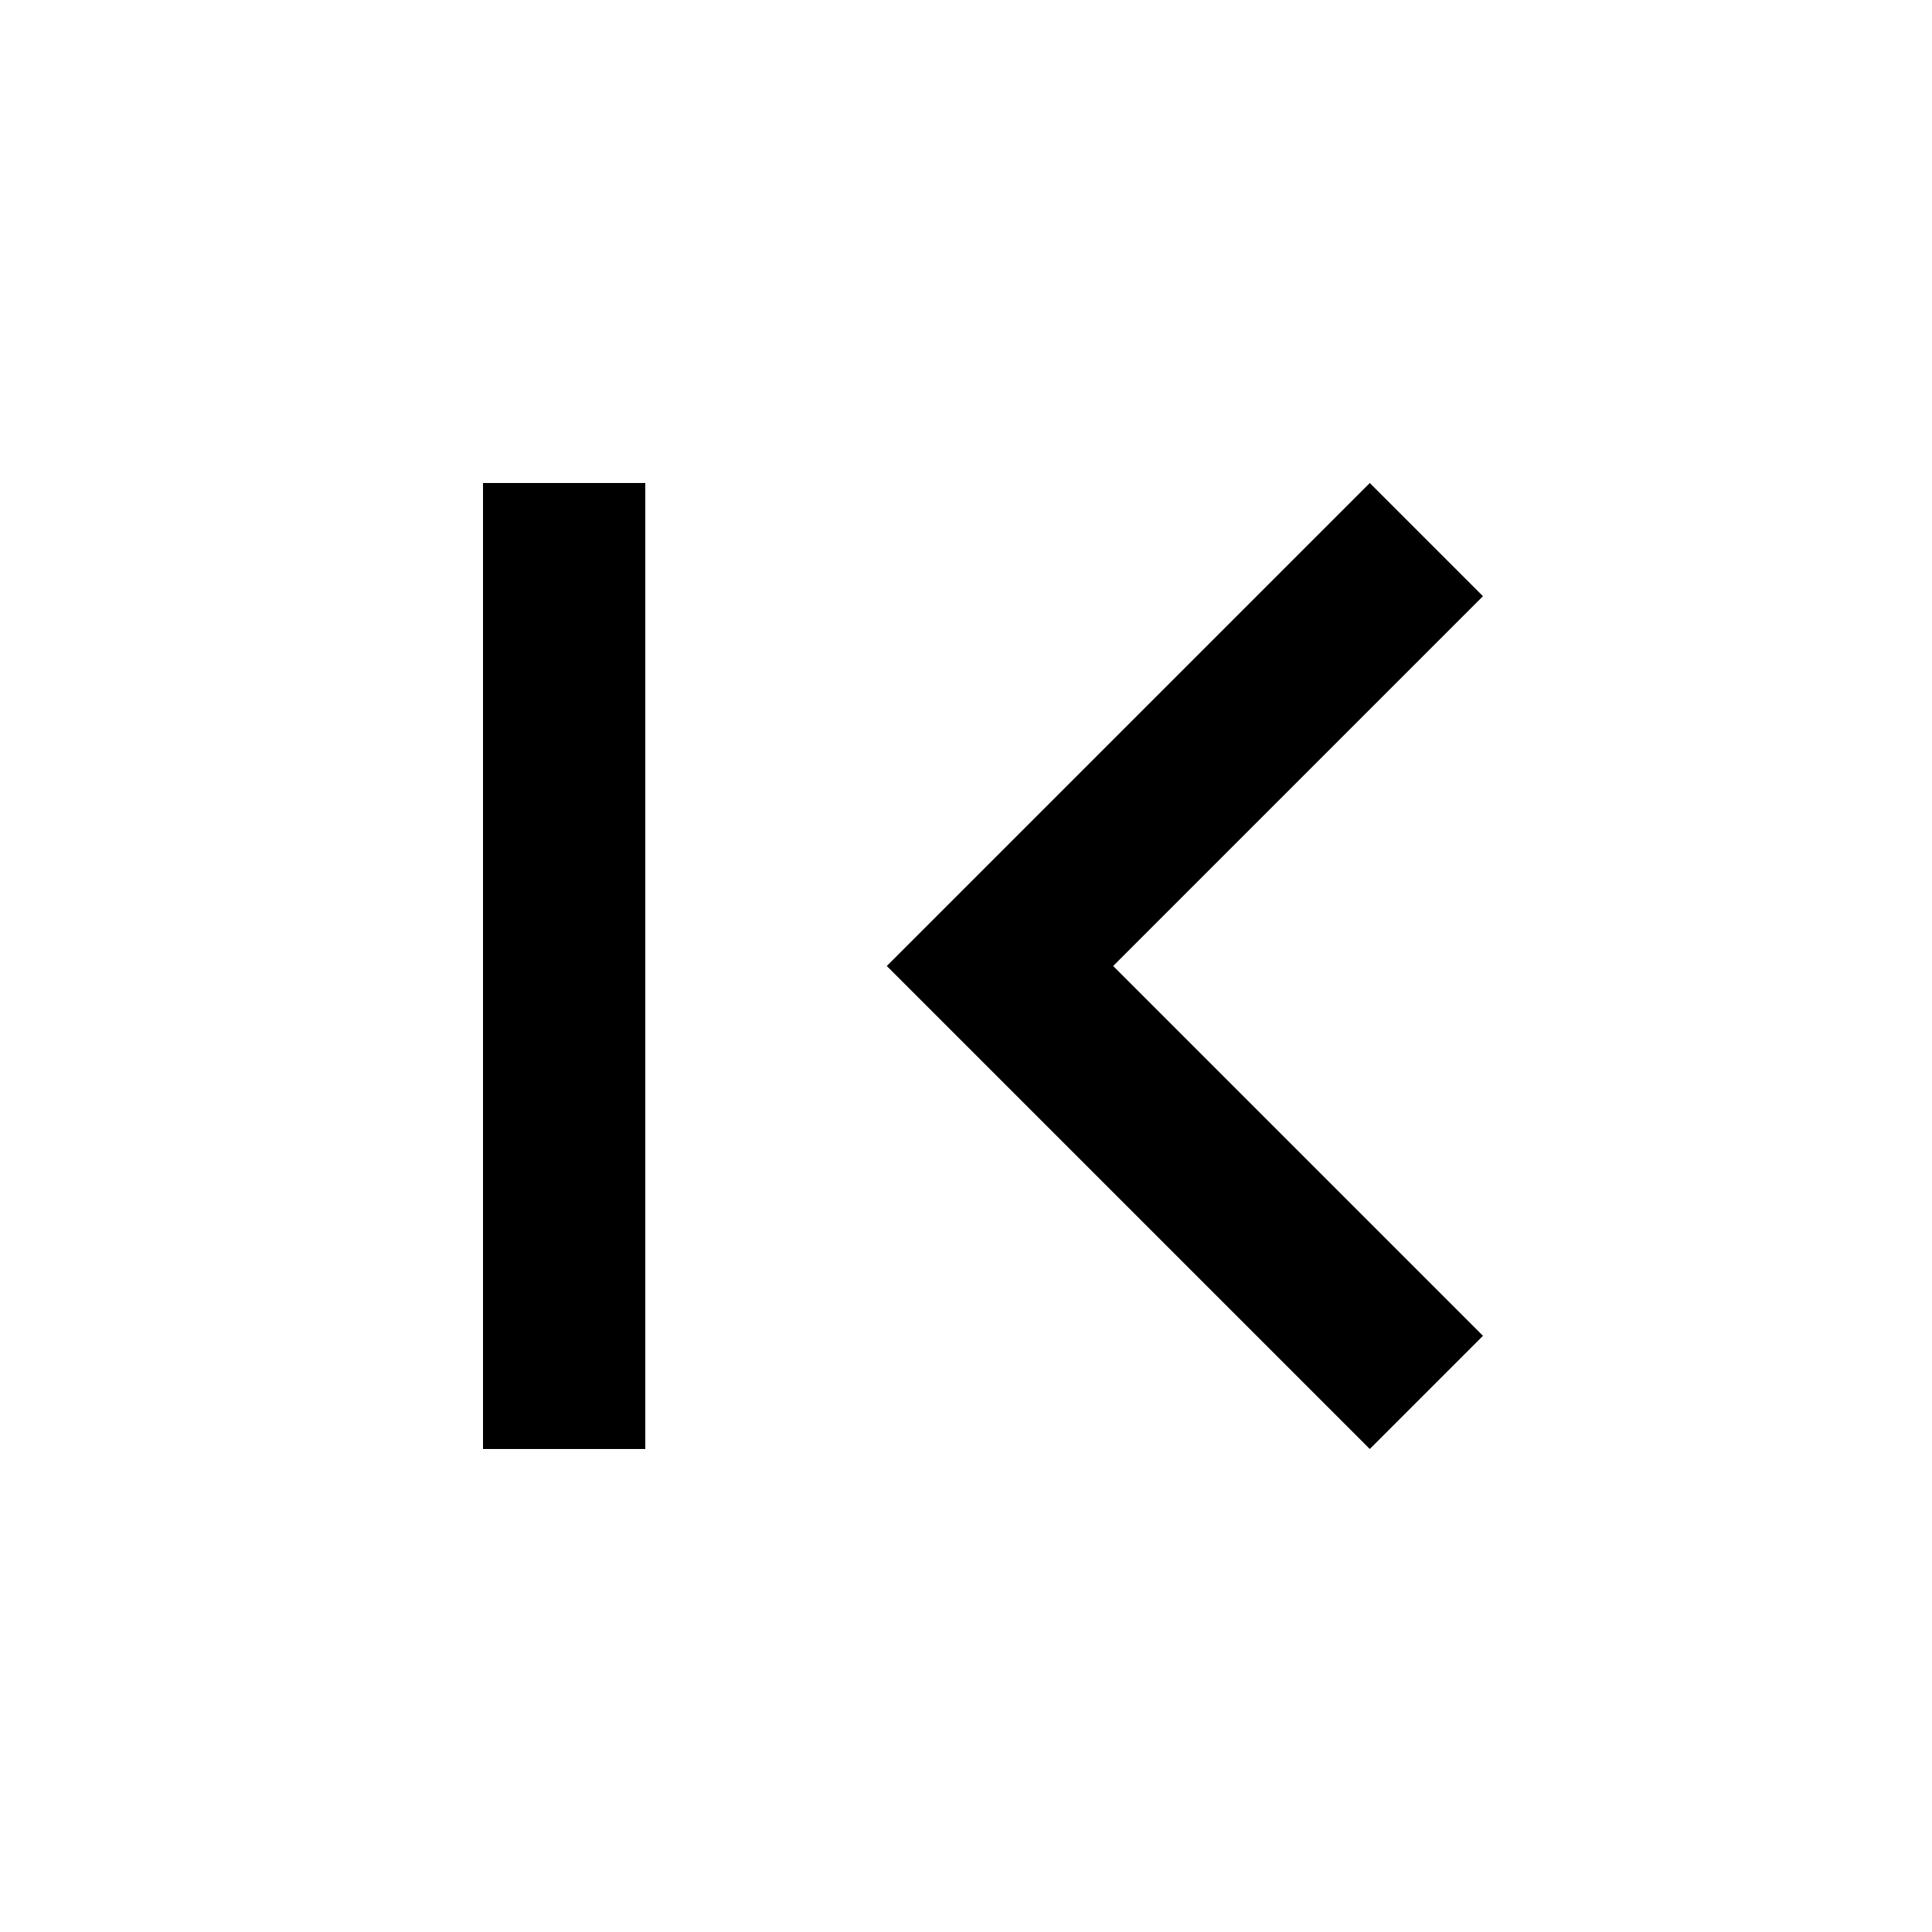 
<svg version="1.1" xmlns="http://www.w3.org/2000/svg" width="24" height="24" viewBox="0 0 24 24">
<title>first_page</title>
<path d="M6 6h2.016v12h-2.016v-12zM18.422 16.594l-1.406 1.406-6-6 6-6 1.406 1.406-4.594 4.594z"></path>
</svg>
